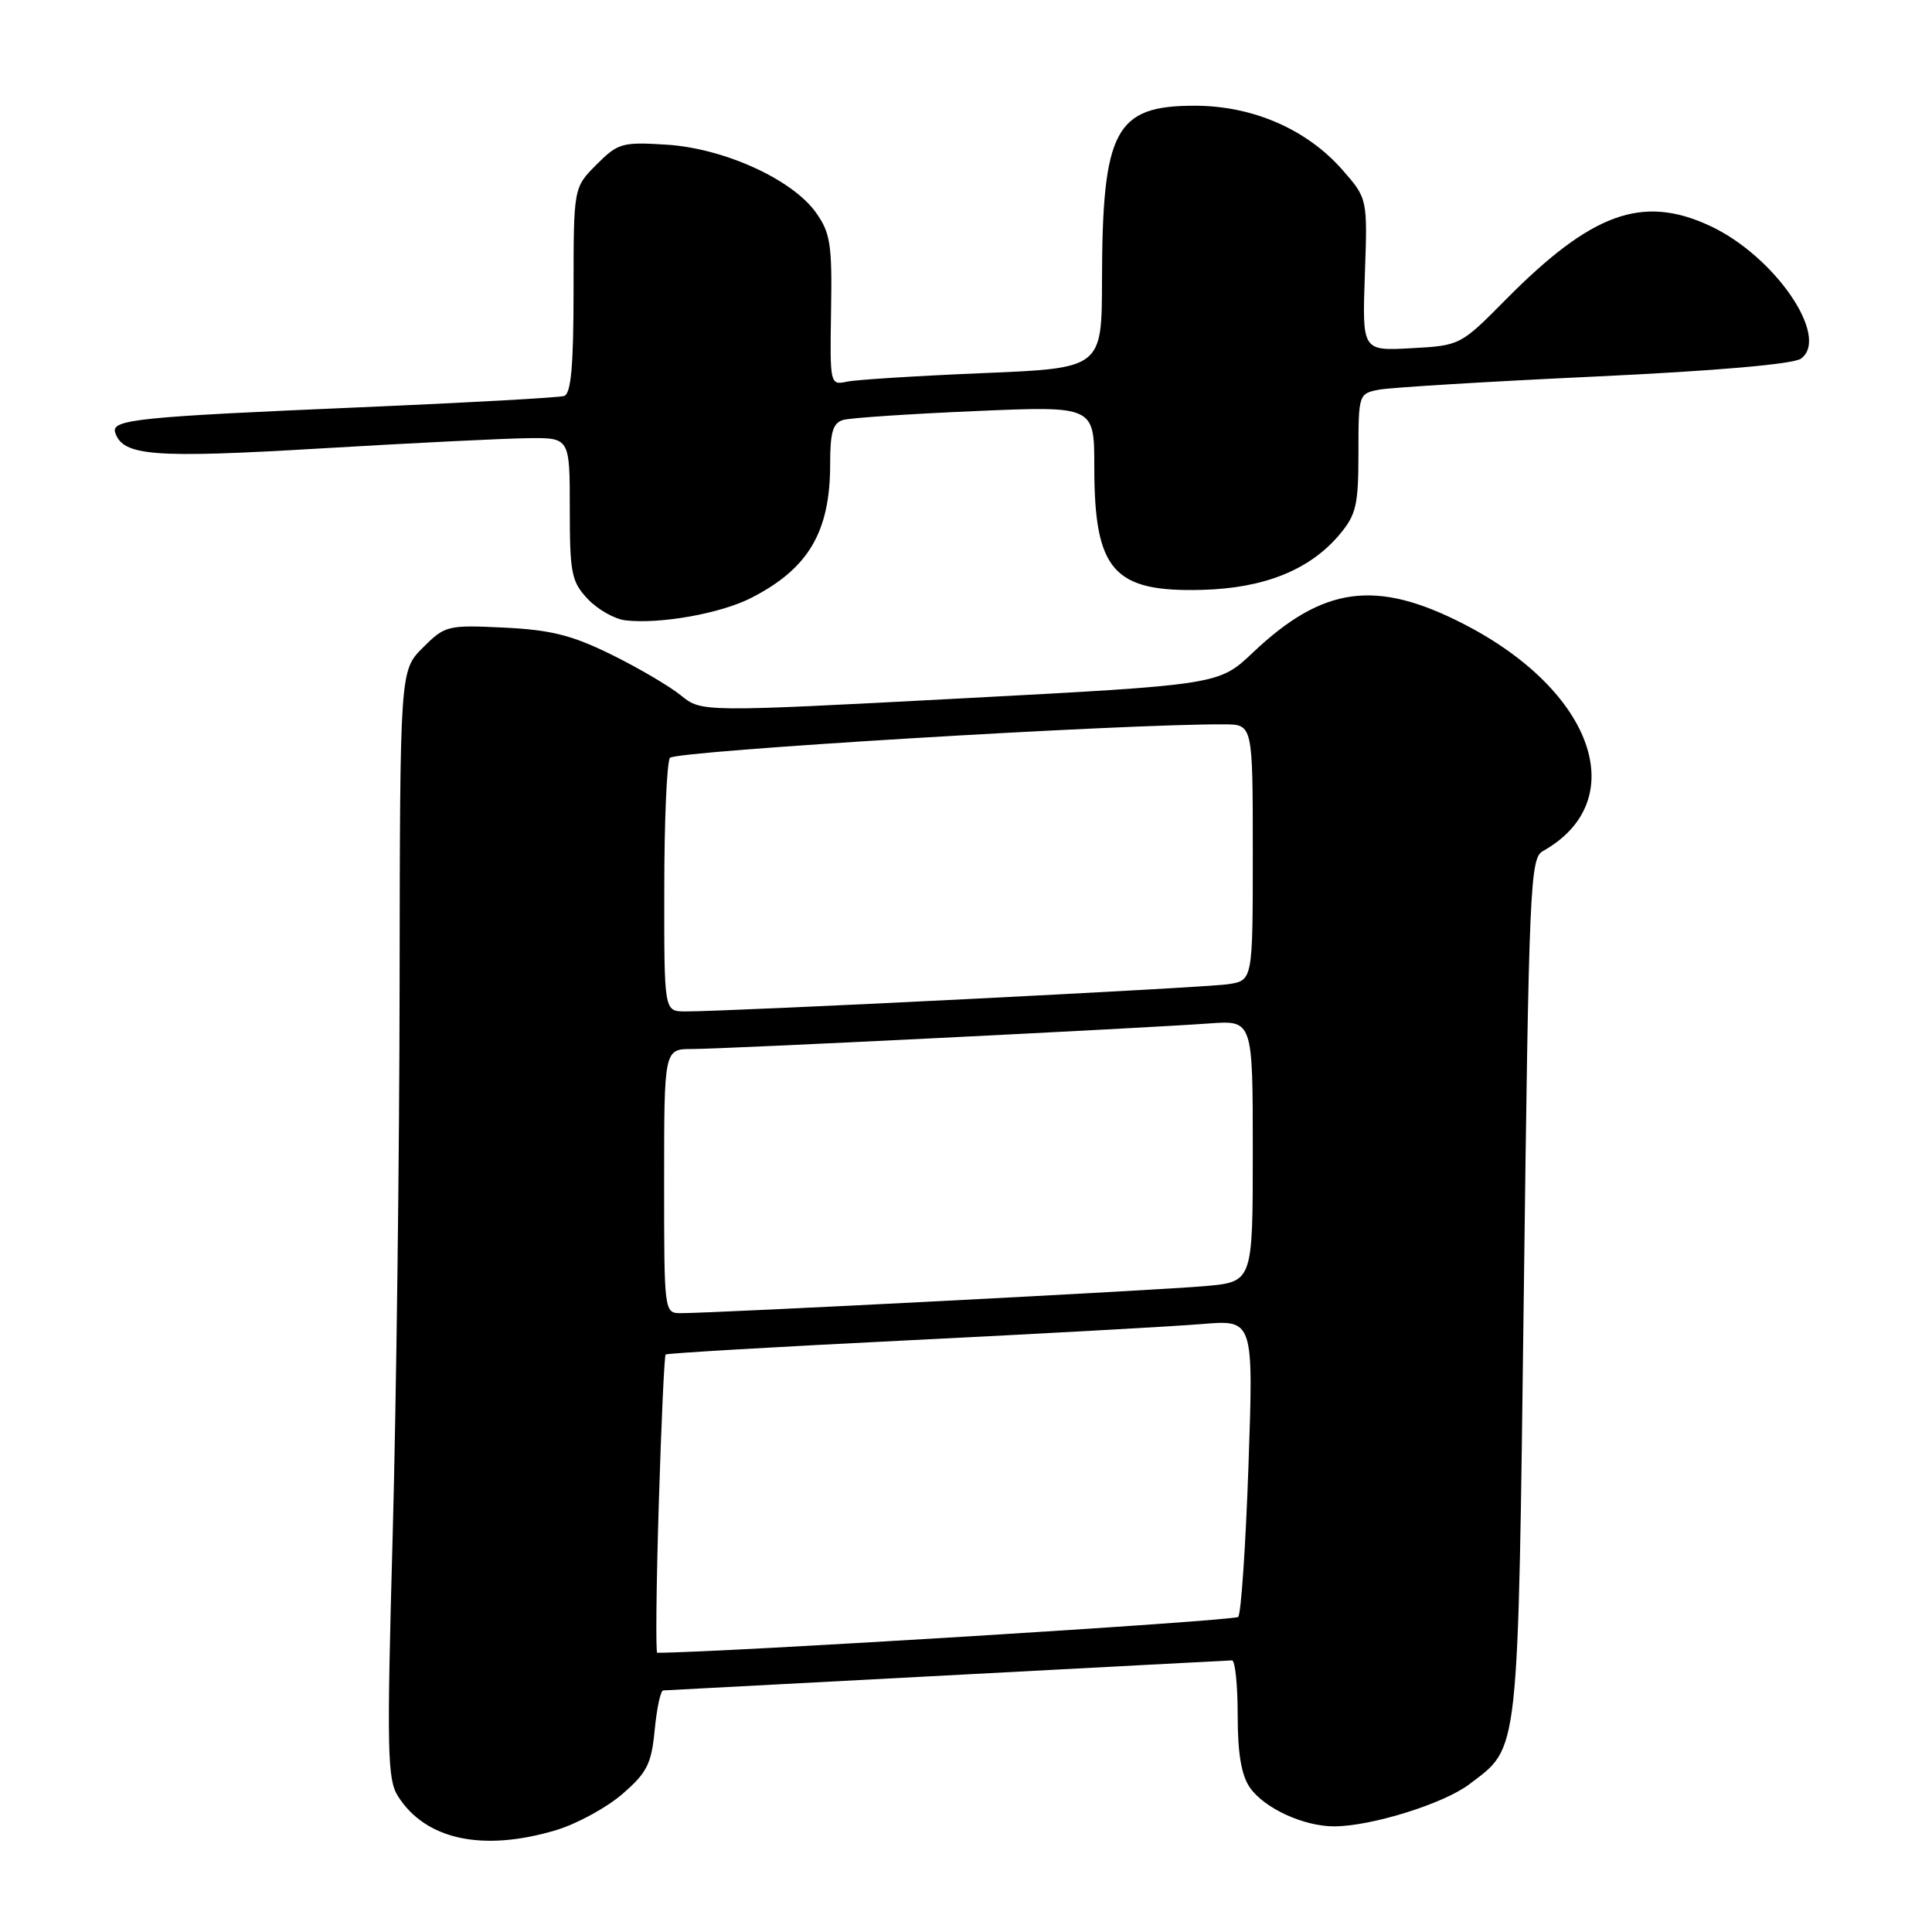 <?xml version="1.0" encoding="UTF-8" standalone="no"?>
<!DOCTYPE svg PUBLIC "-//W3C//DTD SVG 1.1//EN" "http://www.w3.org/Graphics/SVG/1.1/DTD/svg11.dtd" >
<svg xmlns="http://www.w3.org/2000/svg" xmlns:xlink="http://www.w3.org/1999/xlink" version="1.1" viewBox="0 0 256 256">
 <g >
 <path fill="currentColor"
d=" M 73.63 242.52 C 76.38 241.70 80.34 239.55 82.44 237.74 C 85.74 234.89 86.32 233.74 86.75 229.22 C 87.03 226.35 87.53 223.99 87.88 223.99 C 88.22 223.98 105.15 223.08 125.50 222.00 C 145.85 220.92 162.84 220.02 163.25 220.01 C 163.66 220.01 164.00 223.27 164.00 227.28 C 164.00 232.39 164.49 235.25 165.63 236.88 C 167.54 239.61 172.74 242.00 176.76 242.00 C 181.69 242.00 191.31 239.00 194.71 236.41 C 201.37 231.33 201.12 233.55 201.92 170.75 C 202.59 117.42 202.75 113.72 204.43 112.78 C 216.29 106.14 211.23 91.57 193.98 82.70 C 182.34 76.71 175.31 77.66 166.00 86.48 C 161.50 90.74 161.50 90.74 127.23 92.55 C 92.95 94.36 92.95 94.36 90.23 92.15 C 88.73 90.93 84.58 88.49 81.00 86.73 C 75.79 84.16 72.97 83.46 66.78 83.16 C 59.30 82.80 58.96 82.89 56.03 85.82 C 53.00 88.85 53.00 88.85 52.95 130.17 C 52.93 152.90 52.51 185.90 52.03 203.50 C 51.24 231.97 51.32 235.78 52.73 238.00 C 56.39 243.77 63.92 245.40 73.63 242.52 Z  M 99.57 79.21 C 107.14 75.33 110.00 70.47 110.00 61.50 C 110.00 57.24 110.36 56.03 111.75 55.64 C 112.71 55.37 120.59 54.84 129.25 54.47 C 145.00 53.79 145.00 53.79 145.00 61.83 C 145.00 75.61 147.51 78.48 159.31 78.16 C 167.52 77.94 173.55 75.51 177.48 70.85 C 179.71 68.20 180.00 66.93 180.00 60.00 C 180.00 52.24 180.03 52.15 182.75 51.63 C 184.26 51.35 197.10 50.56 211.27 49.90 C 227.46 49.14 237.64 48.25 238.64 47.52 C 242.55 44.66 235.11 33.85 226.50 29.89 C 217.58 25.78 210.88 28.22 199.50 39.72 C 193.53 45.76 193.47 45.79 187.00 46.14 C 180.50 46.50 180.50 46.50 180.85 36.40 C 181.21 26.31 181.21 26.31 177.86 22.49 C 173.15 17.13 166.00 14.02 158.36 14.01 C 147.76 13.99 146.06 17.17 146.02 37.14 C 146.00 48.79 146.00 48.79 130.25 49.44 C 121.59 49.80 113.48 50.31 112.23 50.57 C 109.98 51.05 109.96 50.96 110.12 41.13 C 110.27 32.40 110.03 30.85 108.12 28.17 C 104.98 23.76 95.95 19.66 88.34 19.17 C 82.45 18.80 81.89 18.95 79.04 21.81 C 76.00 24.85 76.00 24.85 76.00 38.45 C 76.00 48.46 75.67 52.17 74.75 52.47 C 74.06 52.69 61.80 53.37 47.50 53.98 C 18.28 55.23 14.70 55.59 15.26 57.31 C 16.27 60.43 20.27 60.74 42.50 59.42 C 54.60 58.70 66.97 58.09 70.00 58.06 C 75.50 58.00 75.50 58.00 75.50 67.42 C 75.50 75.95 75.72 77.07 77.87 79.36 C 79.18 80.75 81.43 82.03 82.87 82.20 C 87.47 82.73 95.52 81.29 99.57 79.21 Z  M 87.29 199.39 C 87.62 188.60 88.03 179.64 88.20 179.48 C 88.36 179.31 102.90 178.46 120.50 177.59 C 138.10 176.72 155.56 175.75 159.30 175.44 C 166.10 174.87 166.10 174.87 165.43 194.18 C 165.06 204.81 164.45 213.84 164.07 214.25 C 163.60 214.78 95.15 219.00 87.09 219.00 C 86.87 219.00 86.96 210.17 87.29 199.39 Z  M 88.00 156.50 C 88.00 139.00 88.00 139.00 91.73 139.00 C 95.95 139.00 151.45 136.25 160.25 135.61 C 166.00 135.19 166.00 135.19 166.00 152.52 C 166.00 169.84 166.00 169.84 159.75 170.41 C 153.67 170.96 94.75 174.00 90.25 174.00 C 88.00 174.00 88.00 173.98 88.00 156.50 Z  M 88.02 117.75 C 88.02 108.81 88.36 101.02 88.77 100.42 C 89.39 99.51 149.12 95.89 162.25 95.98 C 166.00 96.00 166.00 96.00 166.00 112.95 C 166.00 129.91 166.00 129.91 162.75 130.41 C 159.65 130.89 96.51 134.05 90.75 134.02 C 88.00 134.00 88.00 134.00 88.02 117.75 Z "/>
</g>
</svg>